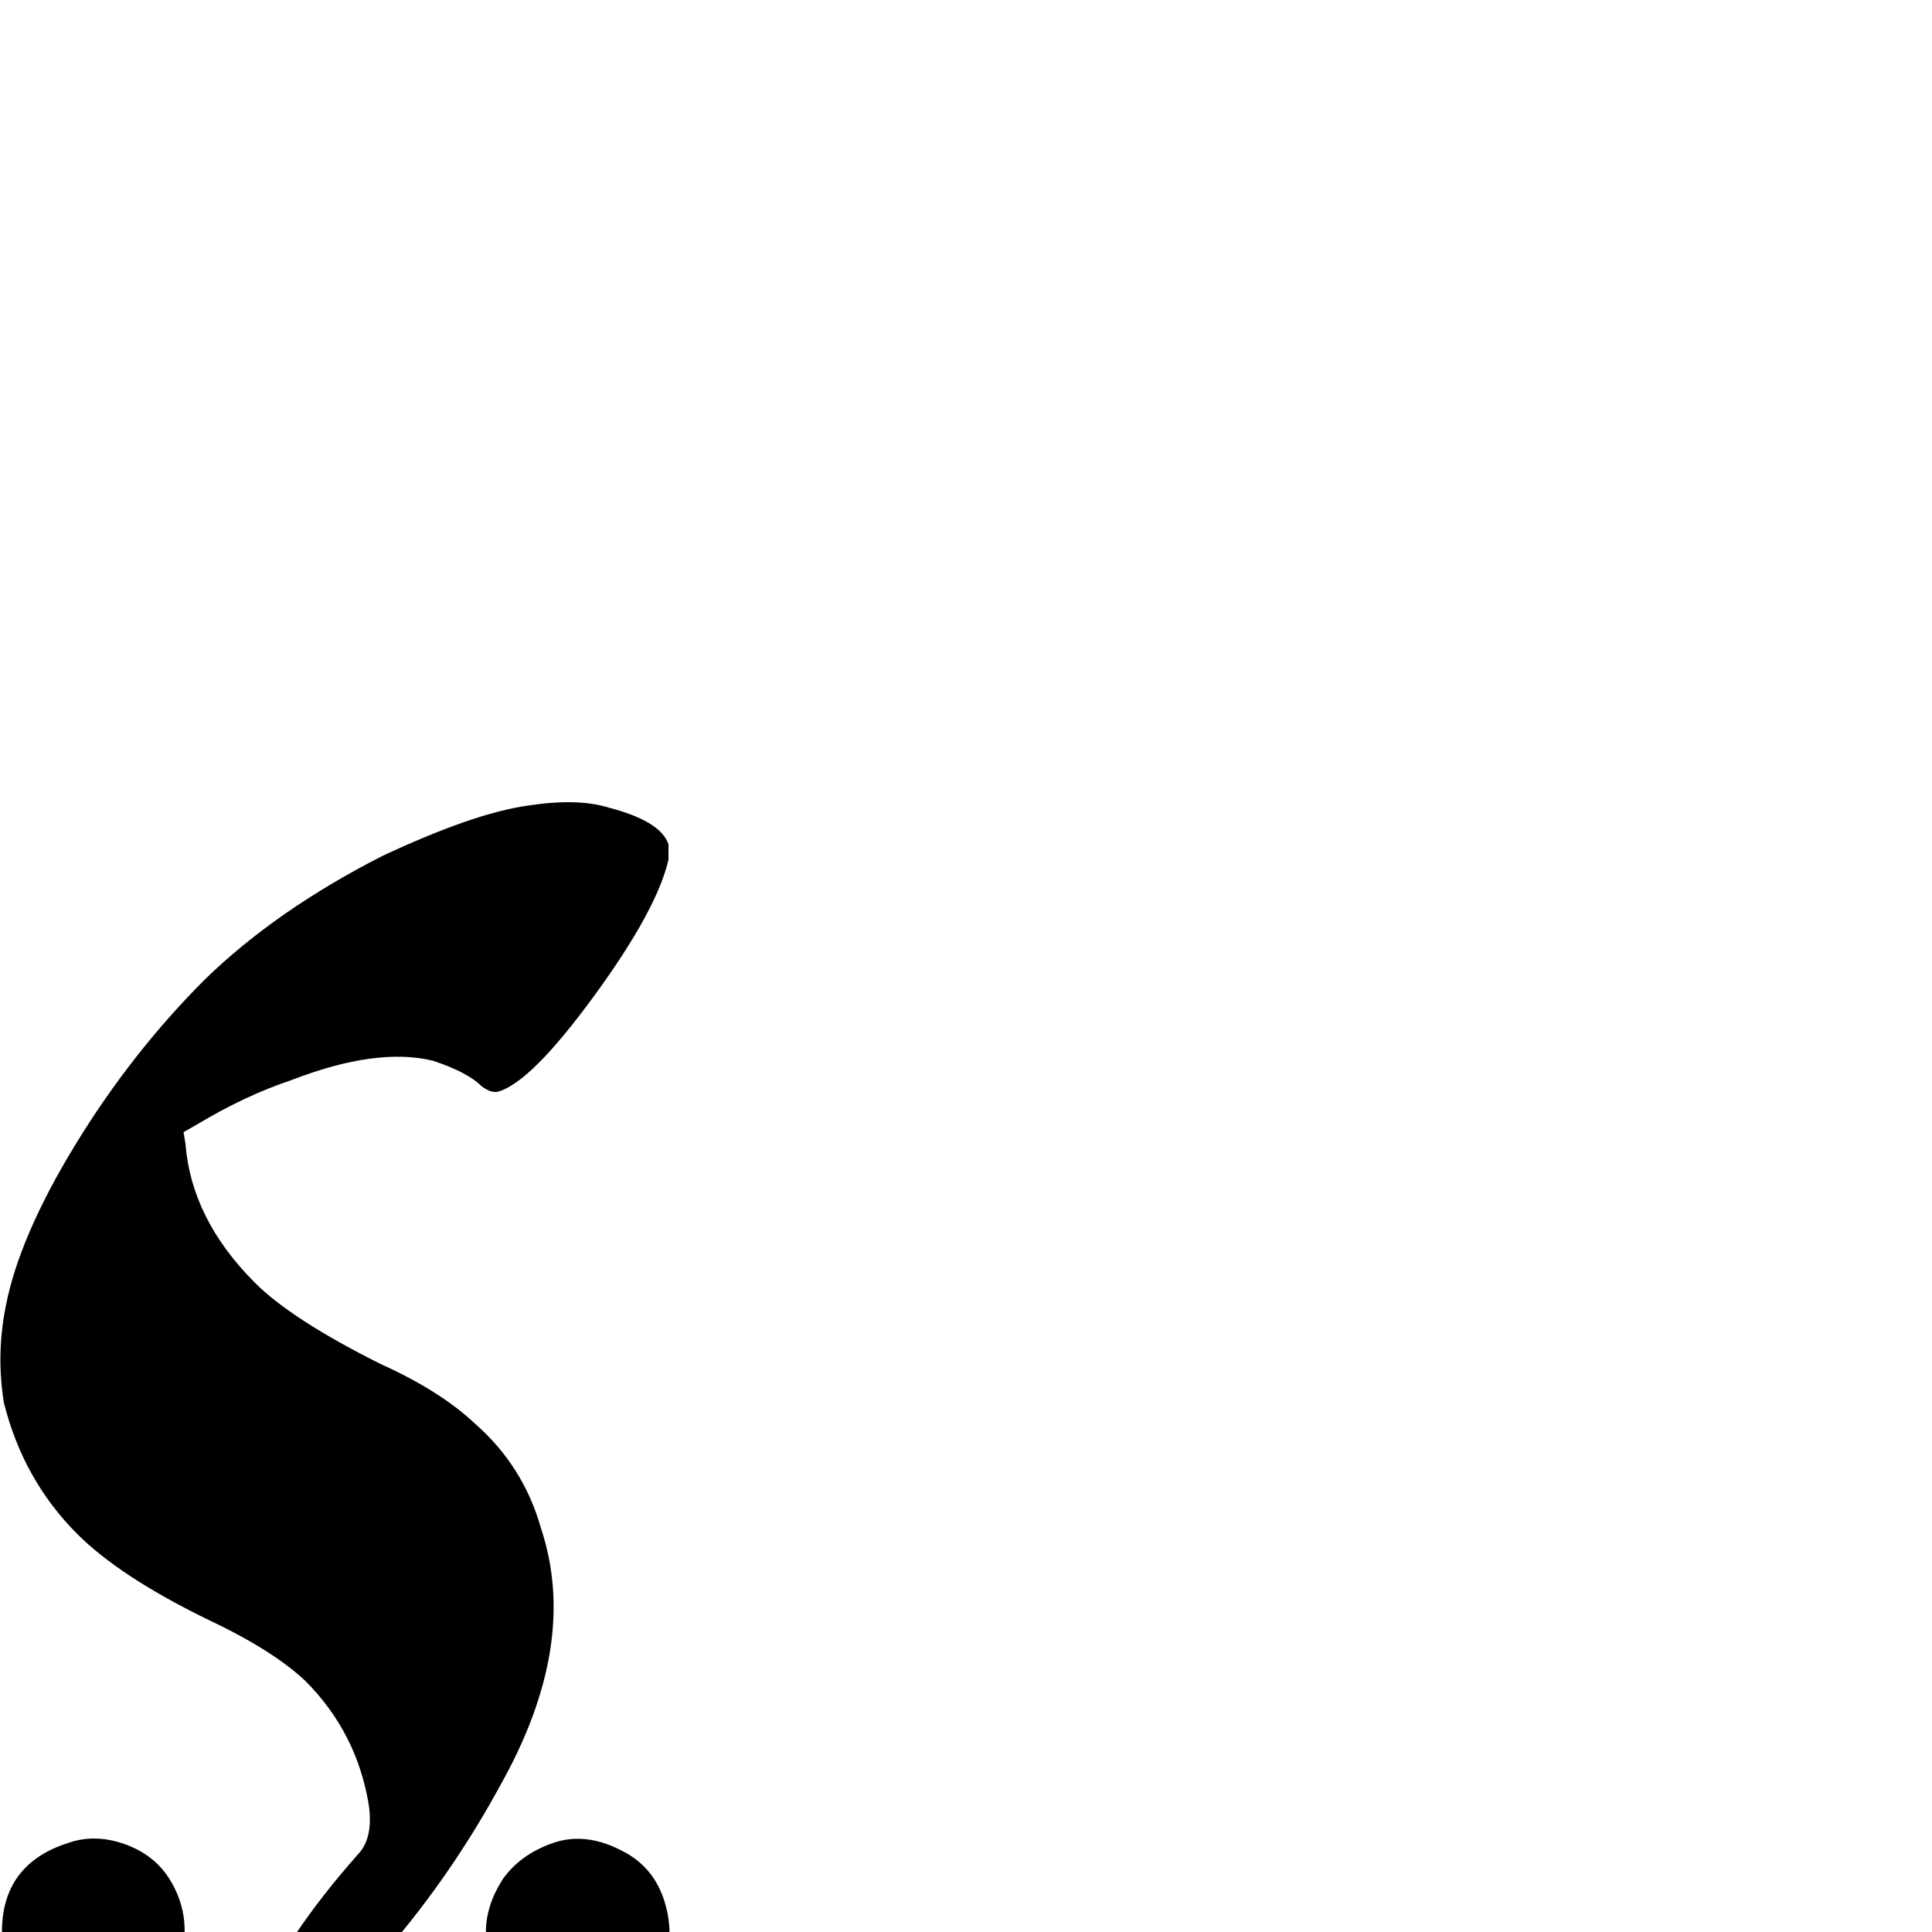 <?xml version="1.0" standalone="no"?>
<!DOCTYPE svg PUBLIC "-//W3C//DTD SVG 1.1//EN" "http://www.w3.org/Graphics/SVG/1.1/DTD/svg11.dtd" >
<svg viewBox="-174 -200 1000 1000">
  <g transform="matrix(1 0 0 -1 0 800)">
   <path fill="currentColor"
d="M99 583q26 4 42 -1q27 -7 31 -19v-8q-6 -26 -38.5 -70.5t-49.5 -49.5q-4 -1 -9 3q-7 7 -25 13q-29 7 -73 -10q-24 -8 -49 -23l-7 -4l1 -6q3 -39 36 -72q19 -19 65 -42q31 -14 49 -31q25 -22 34 -54q20 -60 -21 -133q-25 -46 -58.5 -85t-60.5 -53q-12 -7 -12 4q0 6 3 16
q15 38 55 83q7 8 5 24q-6 38 -33 65q-17 16 -51 32q-45 22 -67 44q-28 28 -38 68q-4 25 1 50q7 36 36 83.5t67 85.5q37 36 92 64q47 22 75 26zM-139 46q14 5 29.5 -0.5t23.5 -18.5q11 -18 6 -39t-23 -30q-25 -13 -47.5 1t-22.5 41q0 35 34 46zM112 46q17 6 36 -4
q18 -9 23 -30t-6 -39q-13 -21 -39 -21t-40 21q-17 27 0 54q9 13 26 19z" />
  </g>

</svg>
